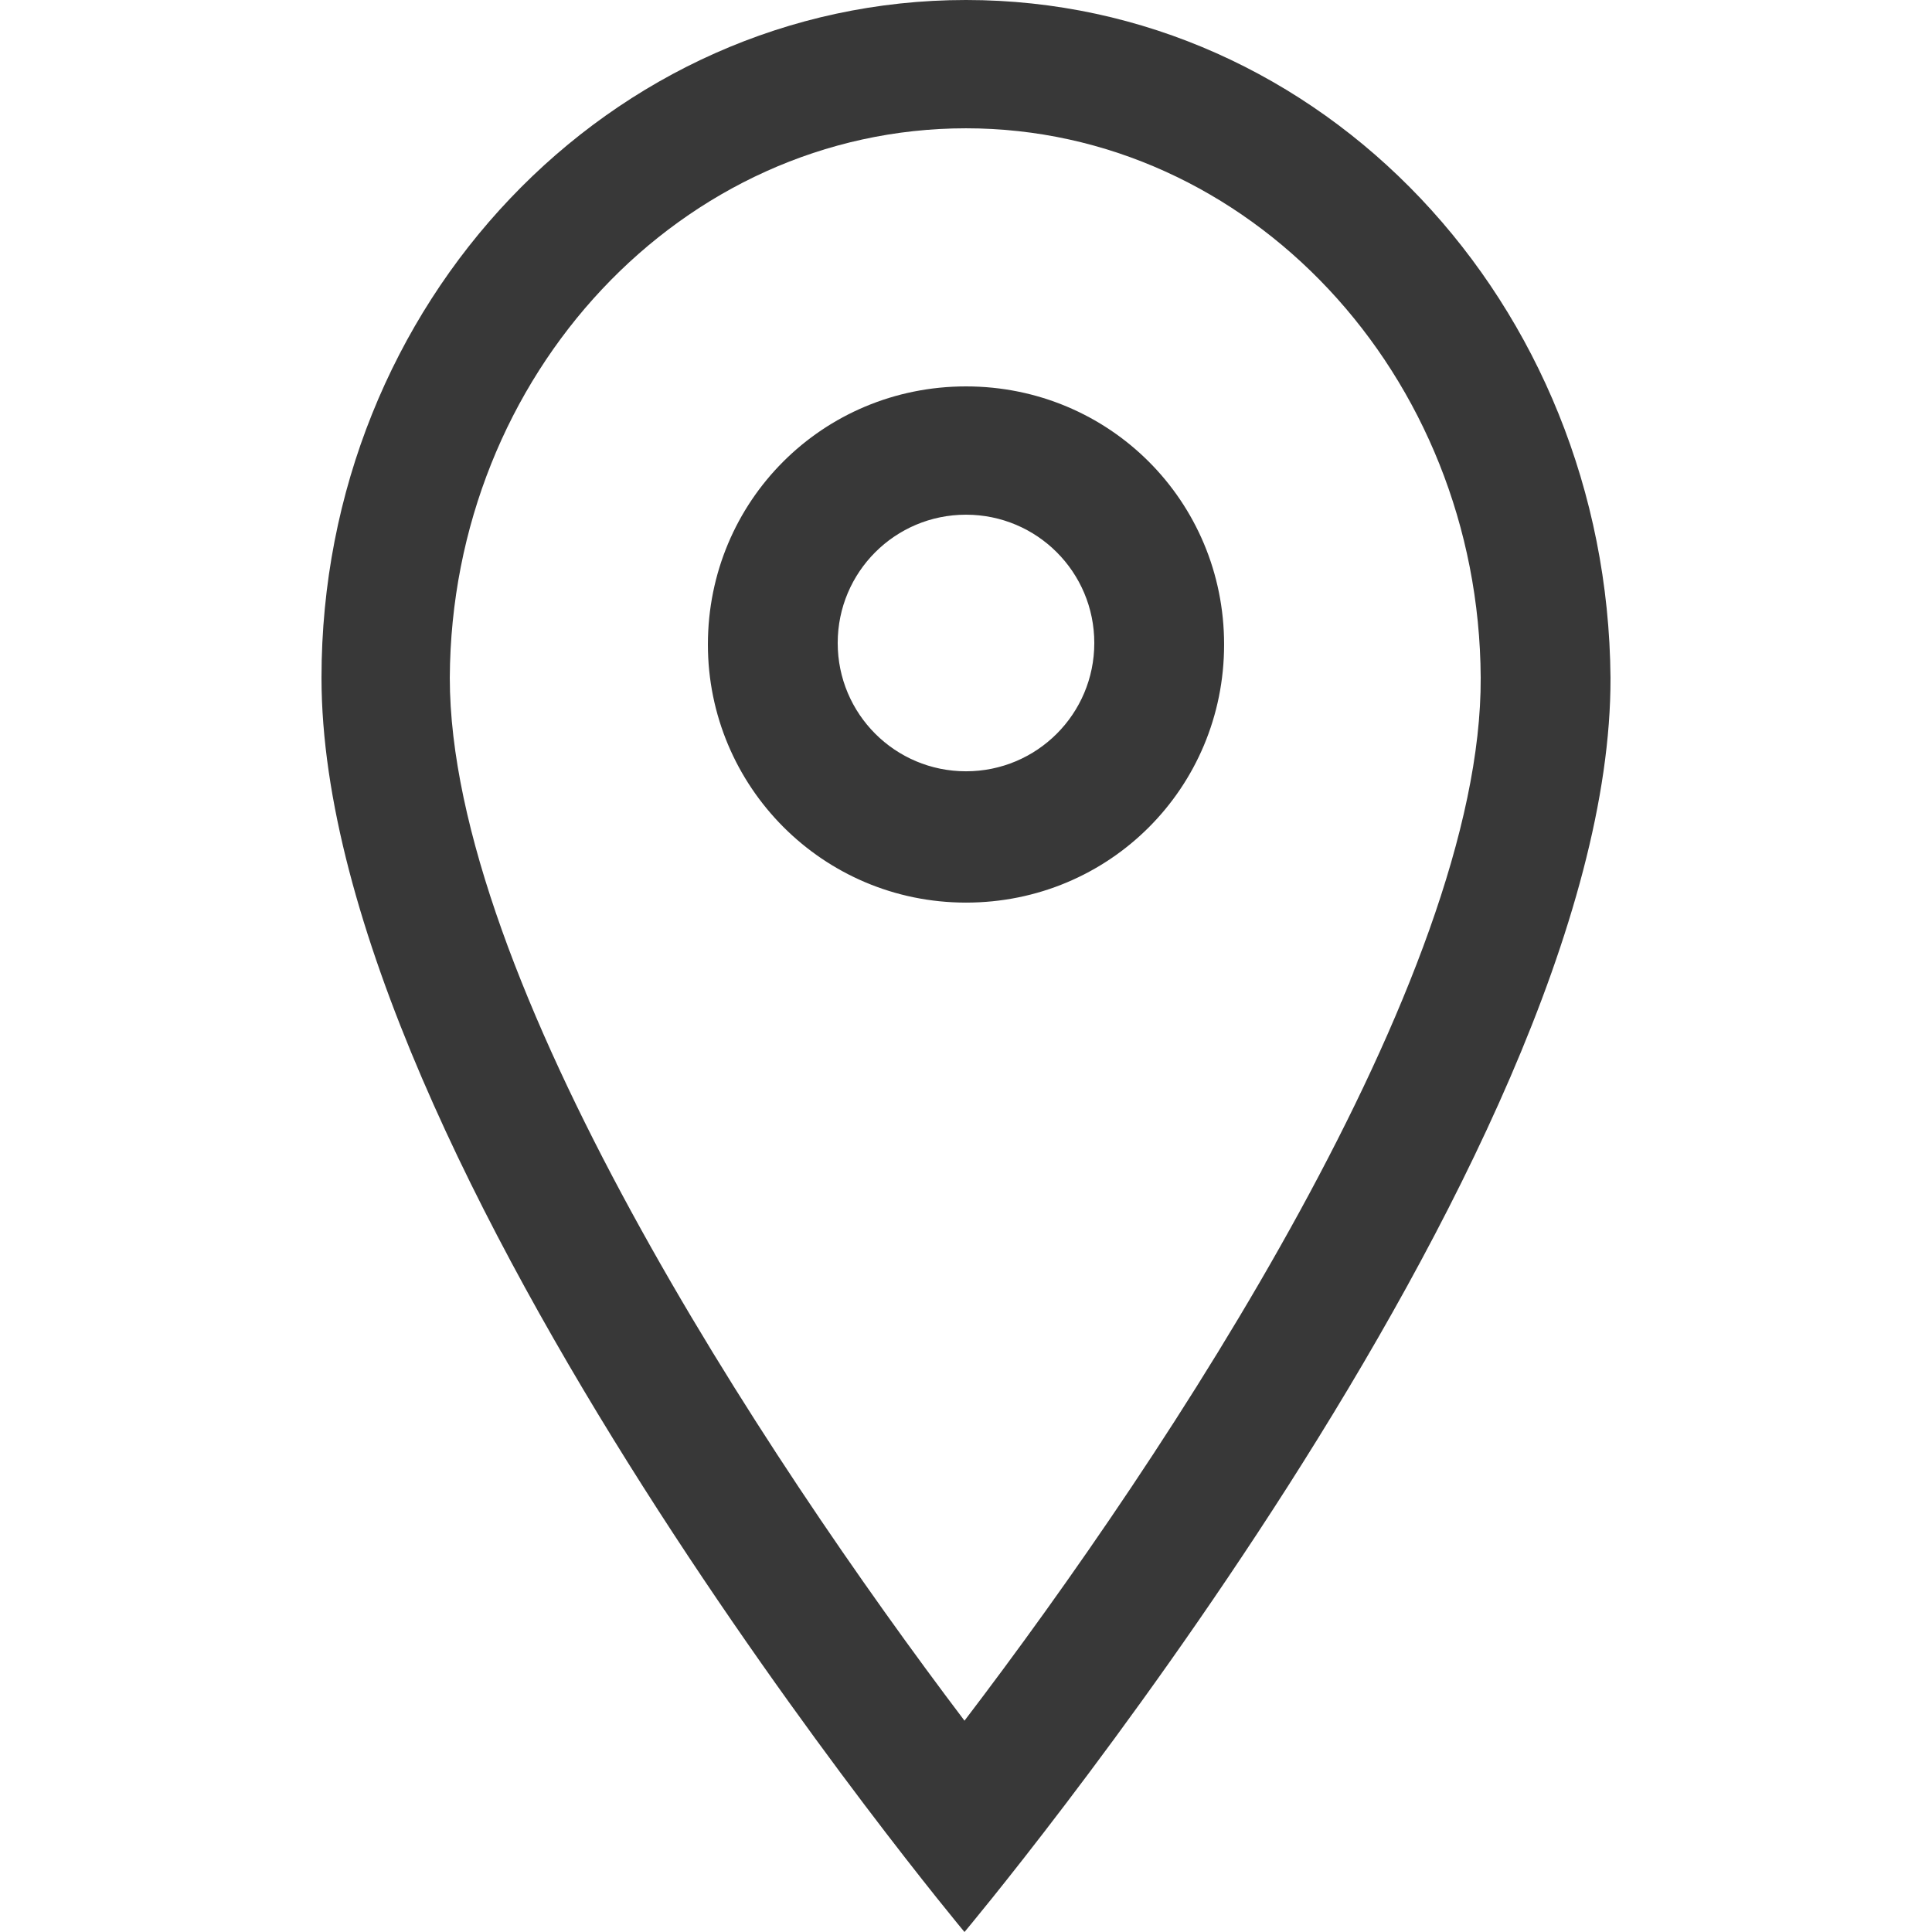 <?xml version="1.0" encoding="utf-8"?>
<!-- Generator: Adobe Illustrator 19.1.0, SVG Export Plug-In . SVG Version: 6.00 Build 0)  -->
<svg version="1.1" id="Layer_1" xmlns:sketch="http://www.bohemiancoding.com/sketch/ns"
	 xmlns="http://www.w3.org/2000/svg" xmlns:xlink="http://www.w3.org/1999/xlink" x="0px" y="0px" width="128px" height="128px"
	 viewBox="0 0 128 128" style="enable-background:new 0 0 128 128;" xml:space="preserve">
<style type="text/css">
	.st0{fill:#383838;}
</style>
<title>Store Finder</title>
<desc>Created with Sketch.</desc>
<g id="Iconography-Board" sketch:type="MSPage">
	<g id="Store-Finder" transform="translate(-105, -485)" sketch:type="MSArtboardGroup">
		<g transform="translate(105, 485)" sketch:type="MSLayerGroup">
			<path sketch:type="MSShapeGroup" class="st0" d="M21.3,44.9C21.3,77,63.9,128,63.9,128s42.9-51.1,42.8-83.1
				C106.5,20.1,87.6,0,64,0S21.3,20.1,21.3,44.9z M64,8.5c18.7,0,34,16.3,34.1,36.4c0.1,19.9-20.7,51.4-34.2,69.1
				C50.5,96.3,29.8,64.8,29.8,44.9C29.9,24.8,45.2,8.5,64,8.5 M64,34.1c4.7,0,8.5,3.8,8.5,8.5s-3.8,8.5-8.5,8.5s-8.5-3.8-8.5-8.5
				S59.3,34.1,64,34.1L64,34.1z M64,25.6c-9.5,0-17.1,7.6-17.1,17.1c0,9.4,7.6,17.1,17.1,17.1s17.1-7.6,17.1-17.1S73.5,25.6,64,25.6
				L64,25.6z"/>
		</g>
	</g>
</g>
</svg>
